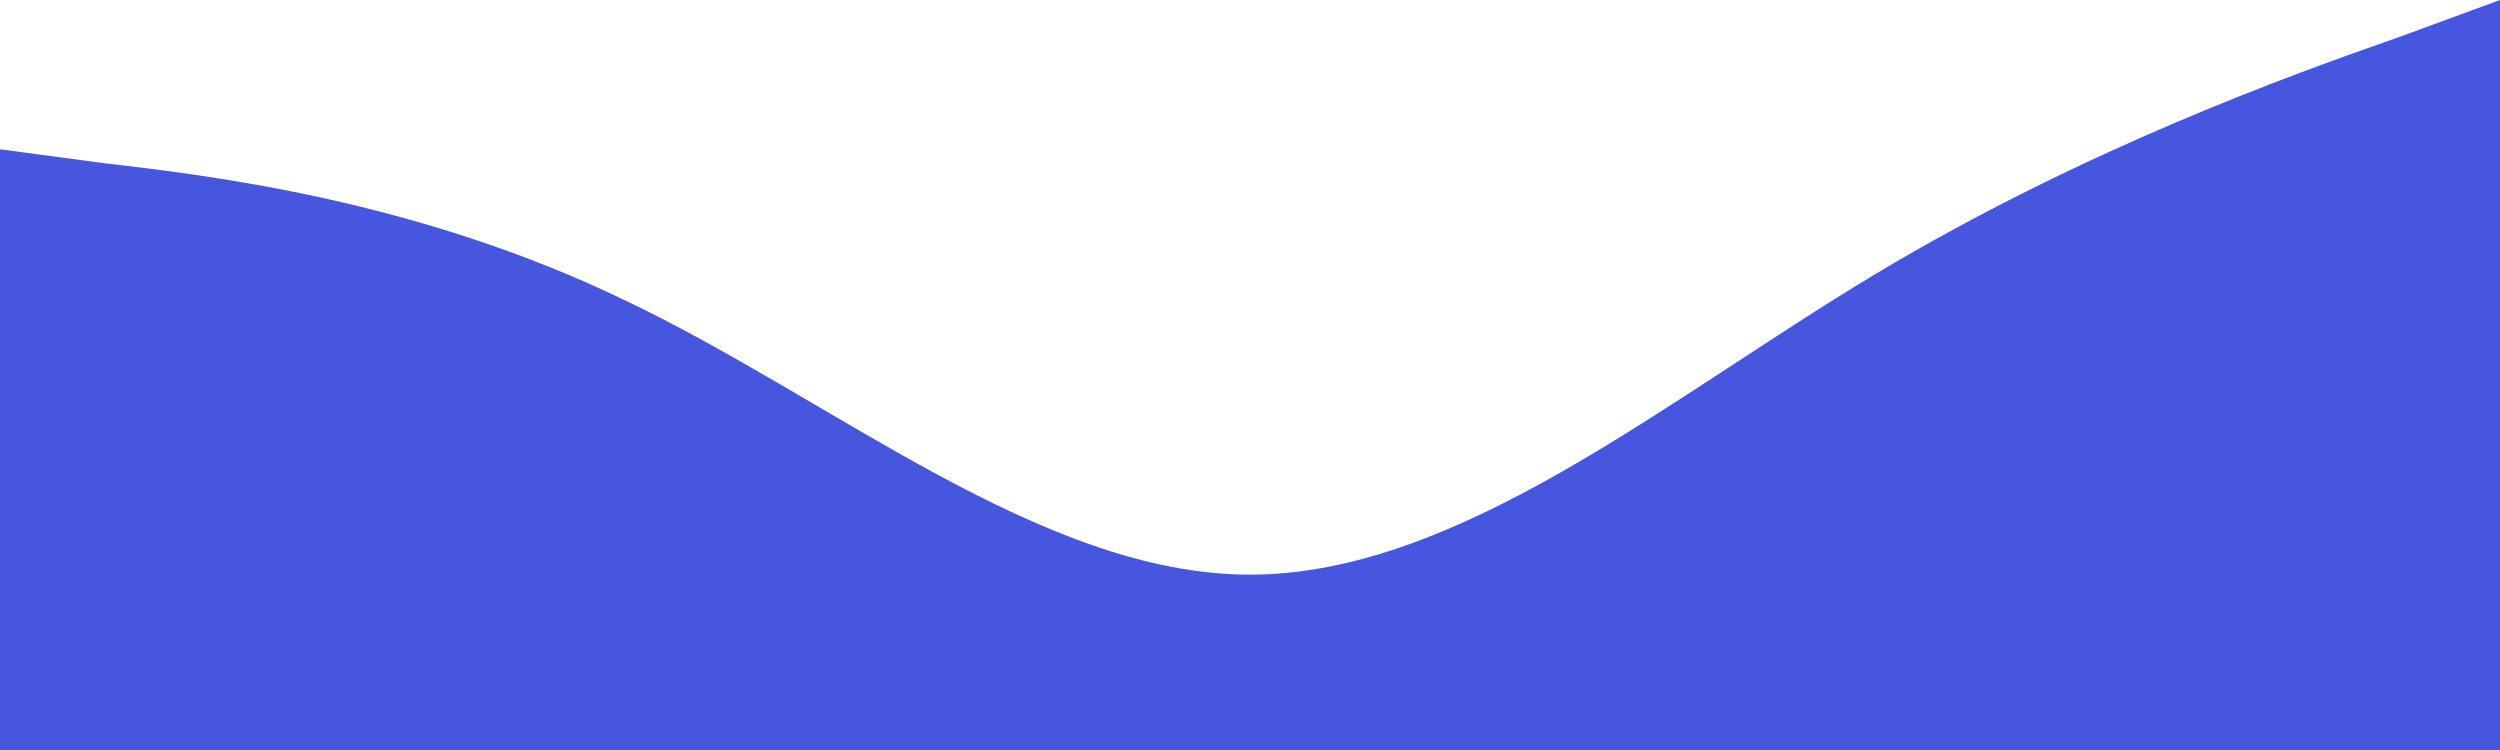 <svg width="1440" height="432" viewBox="0 0 1440 432" fill="none" xmlns="http://www.w3.org/2000/svg">
<path fill-rule="evenodd" clip-rule="evenodd" d="M0 86L60 94C120 101 240 115 360 173C480 230 600 331 720 331C840 331 960 230 1080 158C1200 86 1320 43 1380 22L1440 0V432H1380C1320 432 1200 432 1080 432C960 432 840 432 720 432C600 432 480 432 360 432C240 432 120 432 60 432H0V86Z" fill="#4756DF"/>
</svg>
